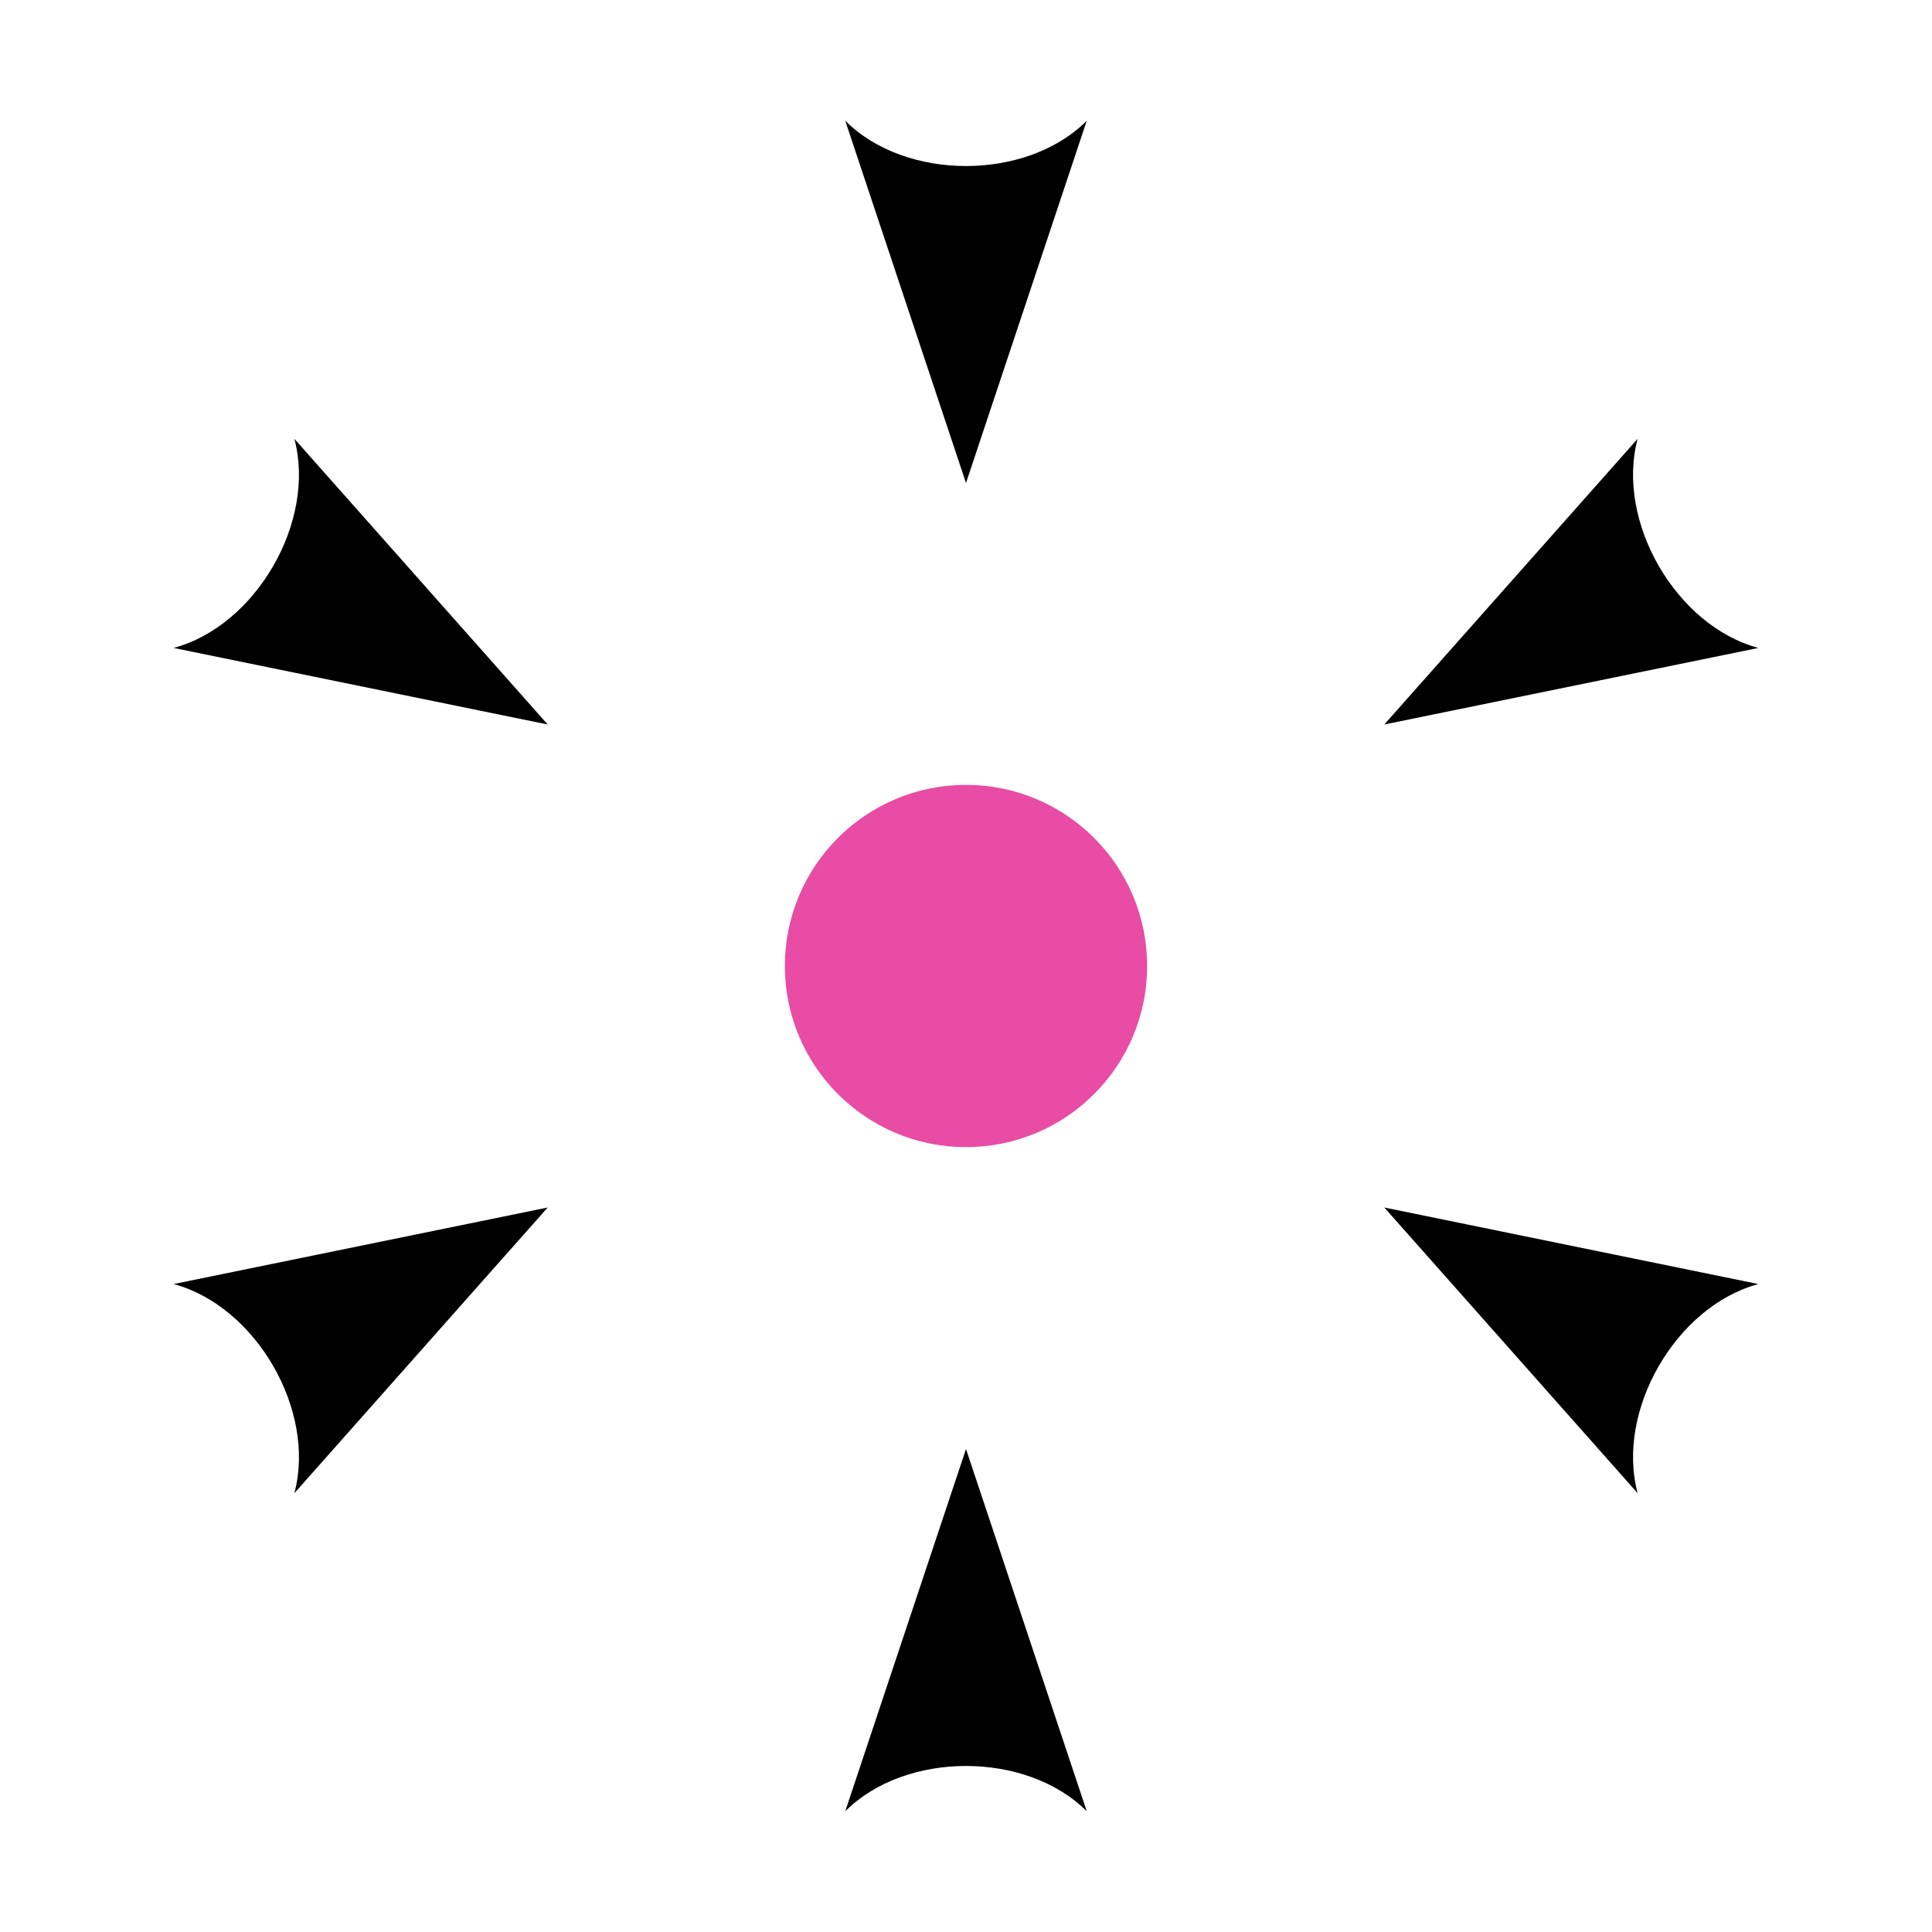 <svg width="32" height="32" viewBox="0 0 32 32" fill="none" xmlns="http://www.w3.org/2000/svg">
  <!-- Flower Petals -->
  <path d="M16 8L18 2C17 3 15 3 14 2L16 8" fill="url(#petal-gradient)" transform="rotate(0 16 16)" />
  <path d="M16 8L18 2C17 3 15 3 14 2L16 8" fill="url(#petal-gradient)" transform="rotate(60 16 16)" />
  <path d="M16 8L18 2C17 3 15 3 14 2L16 8" fill="url(#petal-gradient)" transform="rotate(120 16 16)" />
  <path d="M16 8L18 2C17 3 15 3 14 2L16 8" fill="url(#petal-gradient)" transform="rotate(180 16 16)" />
  <path d="M16 8L18 2C17 3 15 3 14 2L16 8" fill="url(#petal-gradient)" transform="rotate(240 16 16)" />
  <path d="M16 8L18 2C17 3 15 3 14 2L16 8" fill="url(#petal-gradient)" transform="rotate(300 16 16)" />
  
  <!-- Center Circle -->
  <circle cx="16" cy="16" r="3" fill="#E84CA4"/>
  
  <!-- Gradient Definition -->
  <defs>
    <linearGradient id="petal-gradient" x1="14" y1="2" x2="18" y2="8" gradientUnits="userSpaceOnUse">
      <stop offset="0%" stopColor="#E84CA4"/>
      <stop offset="100%" stopColor="#342074"/>
    </linearGradient>
  </defs>
</svg> 